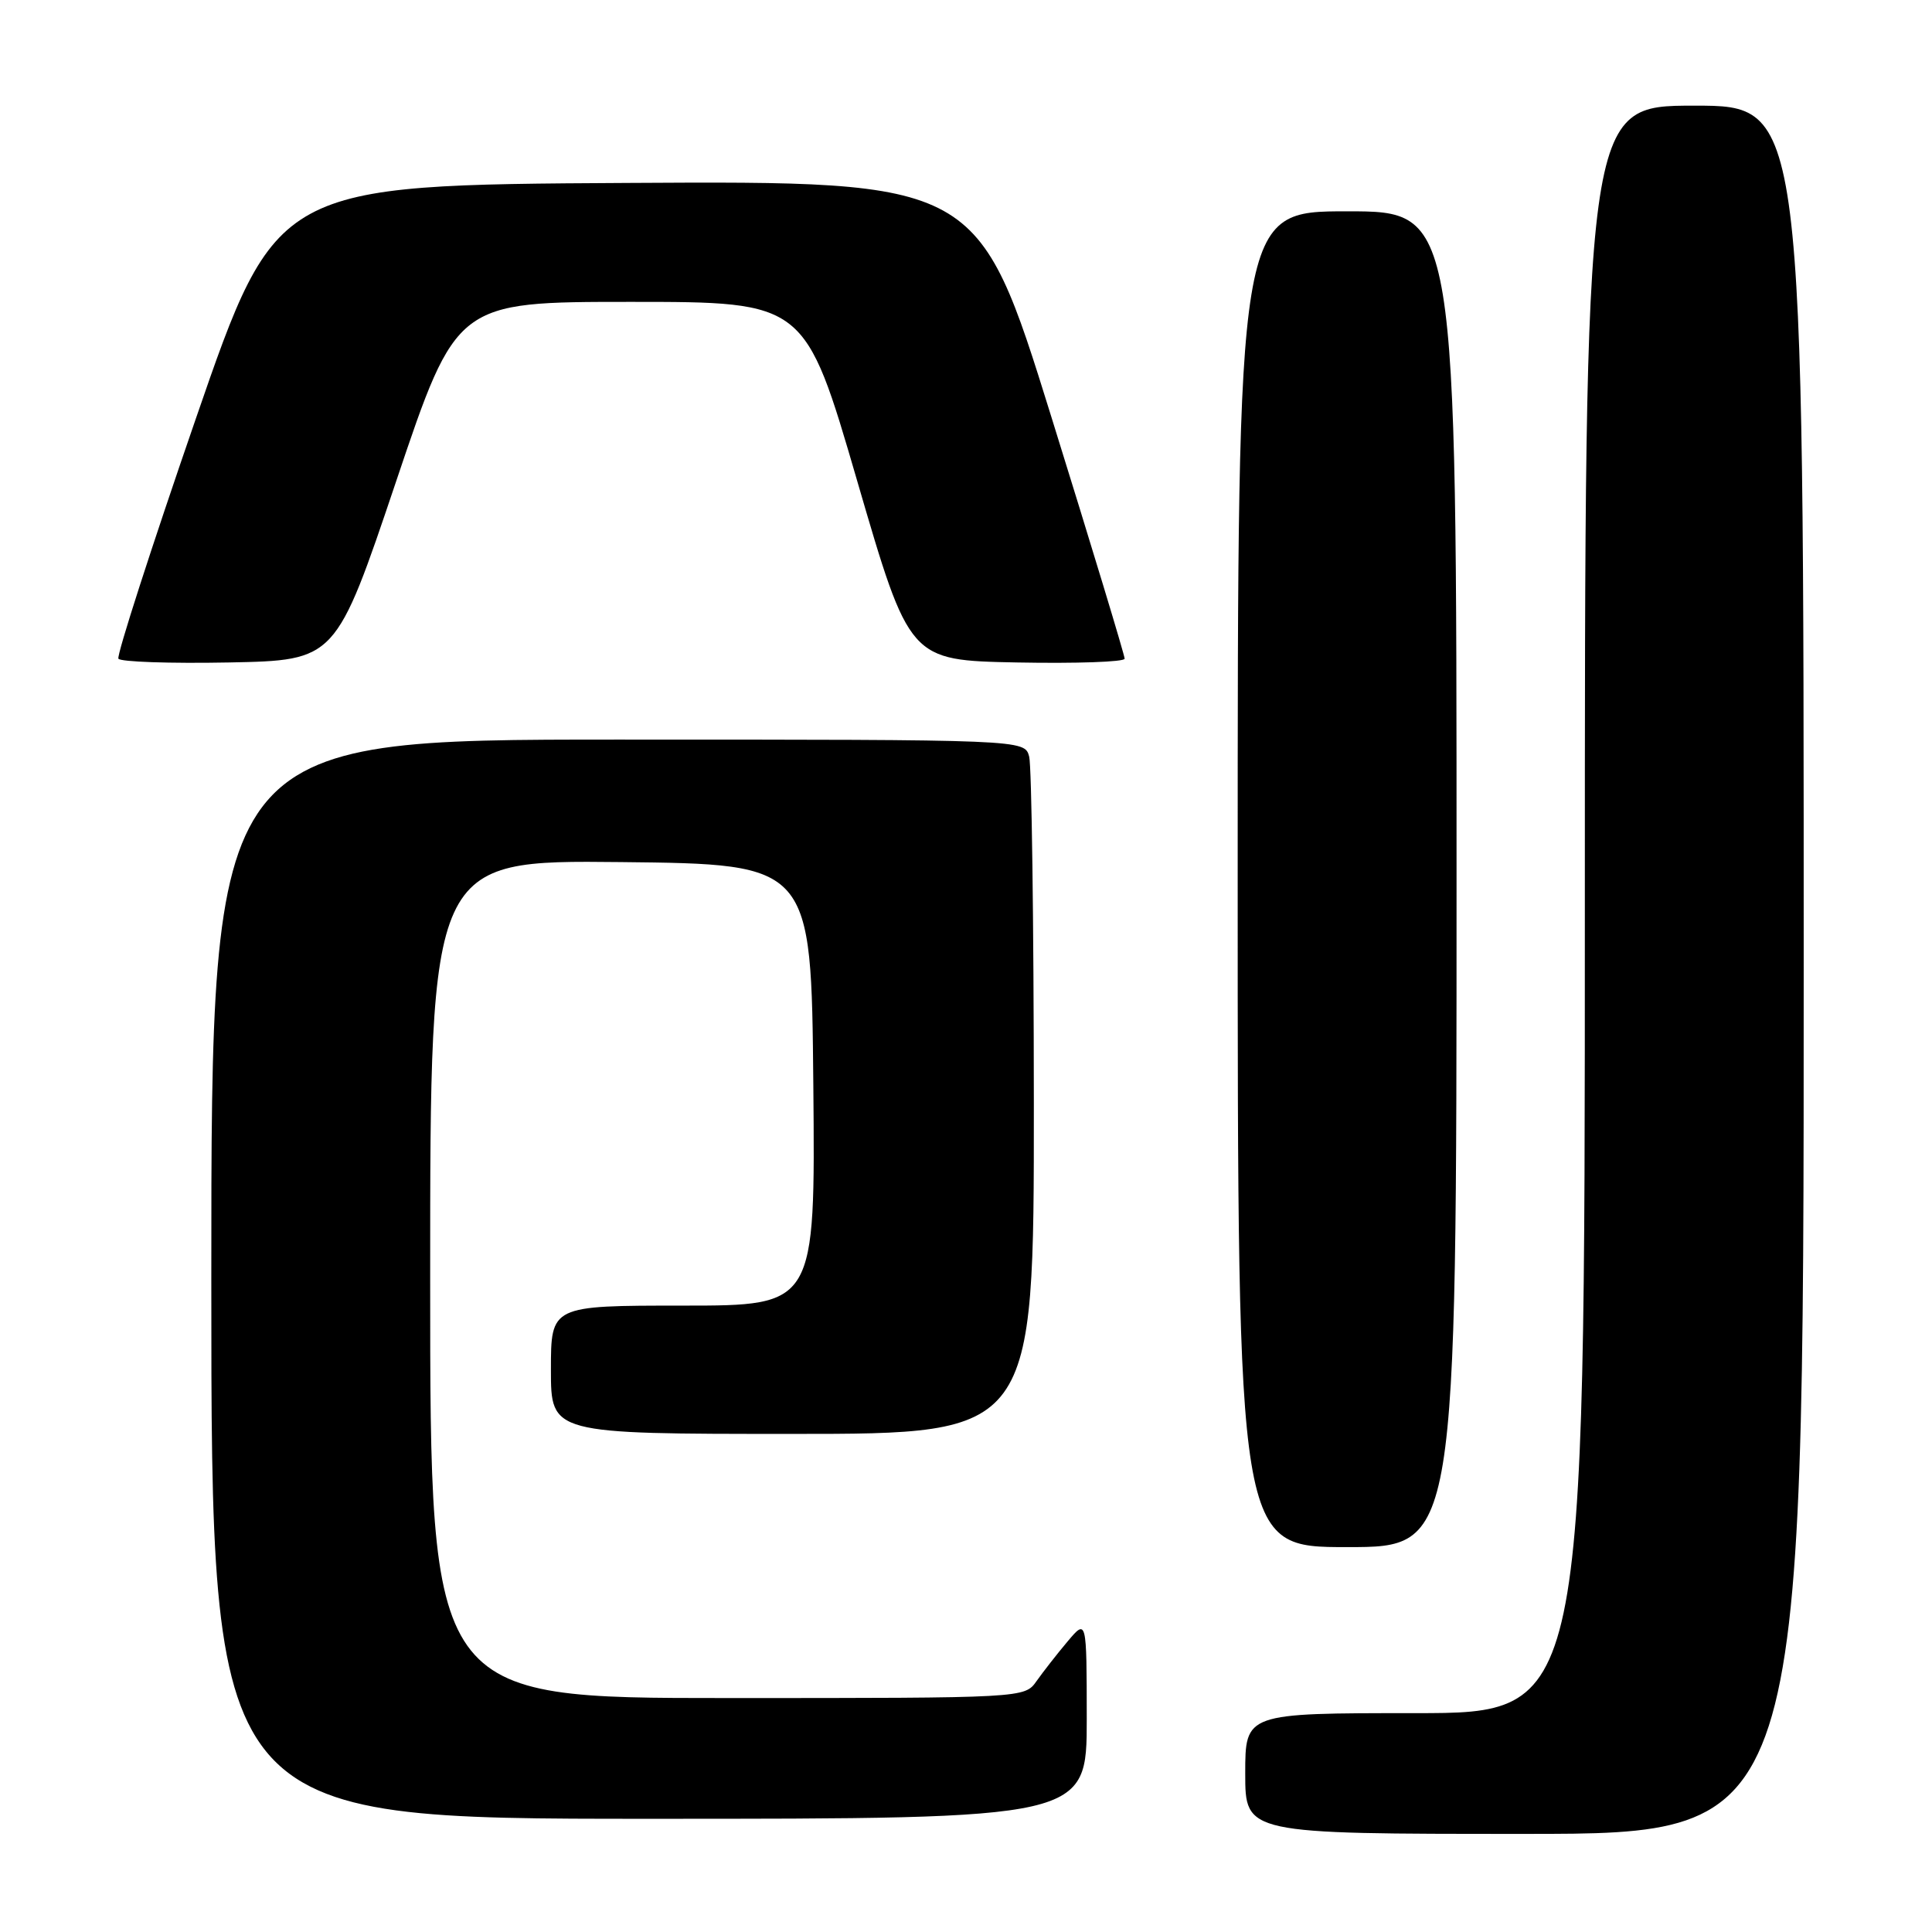 <?xml version="1.0" encoding="UTF-8" standalone="no"?>
<!DOCTYPE svg PUBLIC "-//W3C//DTD SVG 1.1//EN" "http://www.w3.org/Graphics/SVG/1.1/DTD/svg11.dtd" >
<svg xmlns="http://www.w3.org/2000/svg" xmlns:xlink="http://www.w3.org/1999/xlink" version="1.1" viewBox="0 0 256 256">
 <g >
 <path fill="currentColor"
d=" M 239.00 128.50 C 239.00 14.00 239.00 14.00 224.50 14.00 C 210.00 14.00 210.00 14.00 210.00 120.50 C 210.00 227.00 210.00 227.00 187.50 227.00 C 165.00 227.00 165.00 227.00 165.00 235.00 C 165.00 243.00 165.00 243.00 202.00 243.00 C 239.00 243.00 239.00 243.00 239.00 128.50 Z  M 144.00 227.75 C 143.99 214.50 143.99 214.50 141.46 217.50 C 140.07 219.15 138.23 221.51 137.35 222.75 C 135.77 225.00 135.77 225.00 96.38 225.00 C 57.00 225.00 57.00 225.00 57.00 169.48 C 57.00 113.97 57.00 113.97 82.25 114.23 C 107.50 114.50 107.50 114.50 107.77 143.75 C 108.03 173.00 108.03 173.00 90.52 173.00 C 73.00 173.00 73.00 173.00 73.00 181.50 C 73.00 190.00 73.00 190.00 105.00 190.00 C 137.00 190.00 137.00 190.00 136.99 146.25 C 136.98 122.19 136.70 101.49 136.37 100.25 C 135.77 98.00 135.77 98.00 81.88 98.00 C 28.00 98.00 28.00 98.00 28.00 169.50 C 28.00 241.00 28.00 241.00 86.00 241.00 C 144.00 241.00 144.00 241.00 144.00 227.75 Z  M 193.00 116.50 C 193.00 28.00 193.00 28.00 178.50 28.00 C 164.00 28.00 164.00 28.00 164.00 116.50 C 164.00 205.00 164.00 205.00 178.50 205.00 C 193.00 205.00 193.00 205.00 193.00 116.50 Z  M 52.50 63.75 C 60.49 40.00 60.49 40.00 83.58 40.00 C 106.67 40.00 106.67 40.00 113.59 63.75 C 120.51 87.50 120.51 87.50 134.76 87.78 C 142.59 87.93 149.01 87.71 149.02 87.28 C 149.03 86.85 144.66 72.43 139.31 55.24 C 129.59 23.98 129.59 23.98 83.12 24.24 C 36.64 24.50 36.64 24.50 25.94 55.50 C 20.05 72.55 15.44 86.85 15.69 87.28 C 15.94 87.70 22.53 87.93 30.33 87.78 C 44.50 87.50 44.50 87.50 52.50 63.75 Z "/>
</g>
</svg>